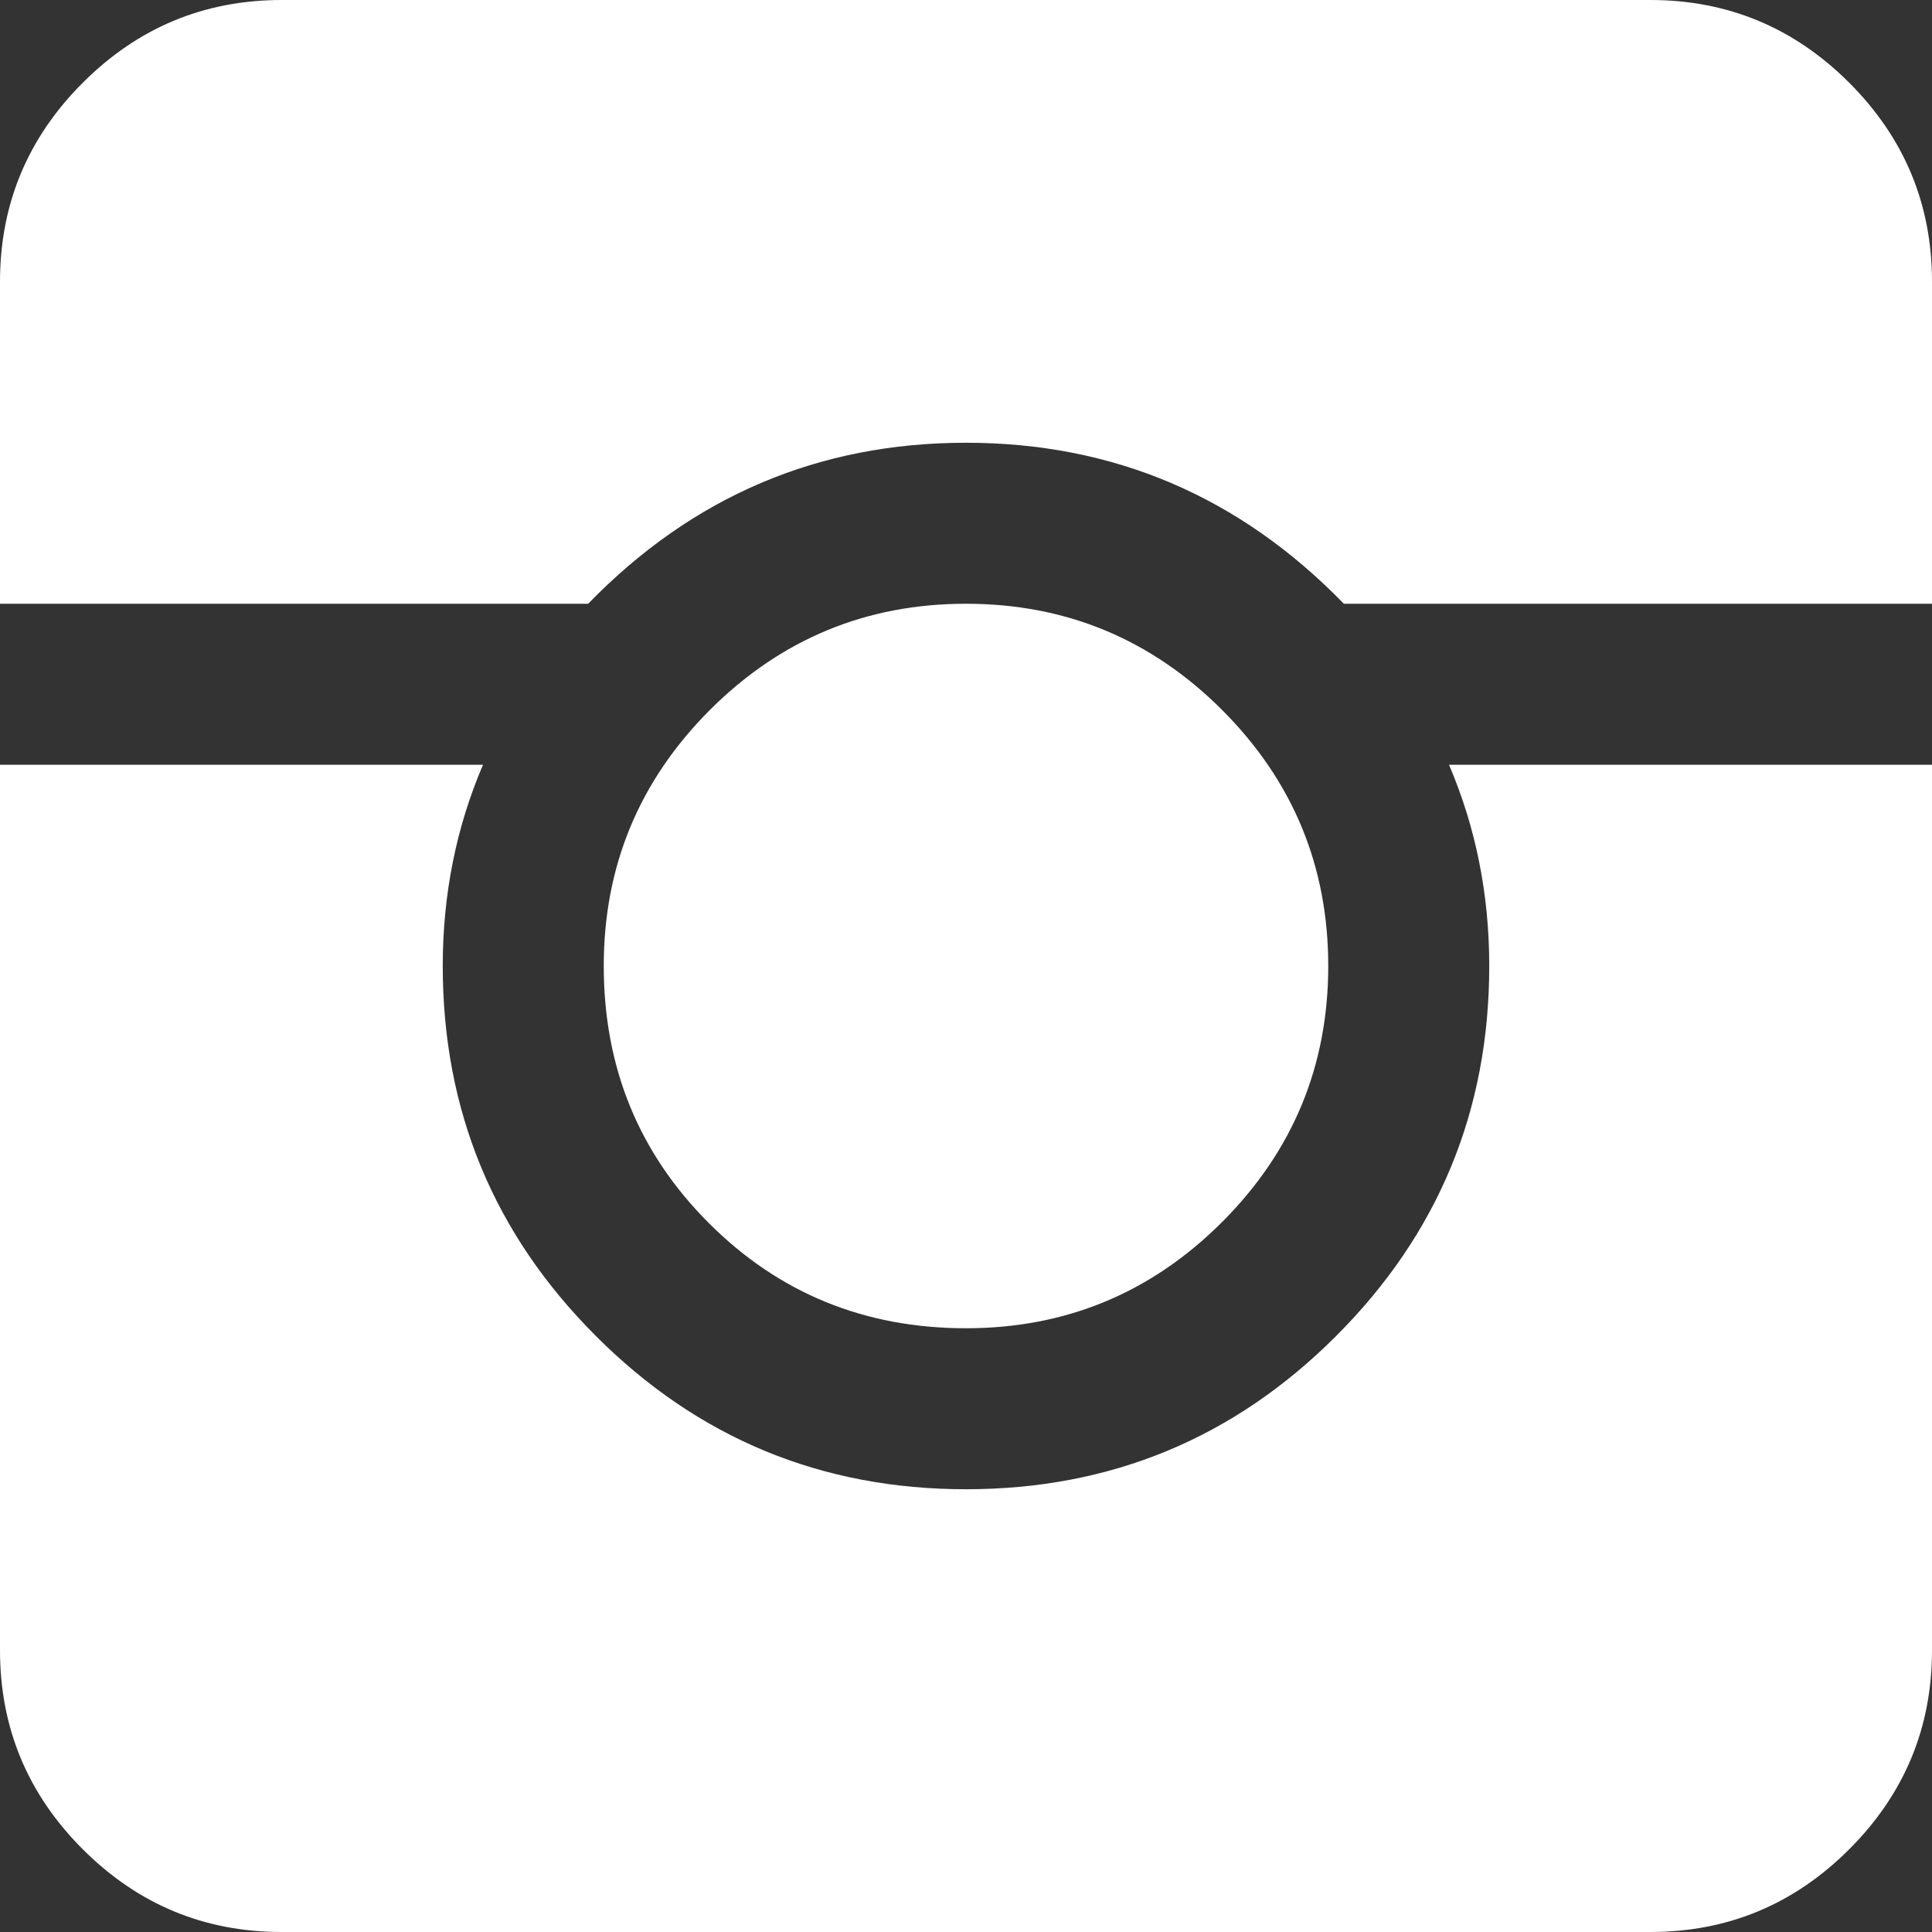 <?xml version="1.0" encoding="UTF-8" standalone="no"?>
<svg width="24px" height="24px" viewBox="0 0 24 24" version="1.1" xmlns="http://www.w3.org/2000/svg" xmlns:xlink="http://www.w3.org/1999/xlink" xmlns:sketch="http://www.bohemiancoding.com/sketch/ns">
    <rect x="0" y="0" width="24" height="24" fill="#333333" stroke="none"/>
    <!-- Generator: Sketch 3.5.1 (25234) - http://www.bohemiancoding.com/sketch -->
    <title>instagram</title>
    <desc>Created with Sketch.</desc>
    <defs></defs>
    <g id="Page-1" stroke="none" stroke-width="1" fill="none" fill-rule="evenodd" sketch:type="MSPage">
        <g id="instagram" sketch:type="MSArtboardGroup" fill="#FFFFFF">
            <path d="M18,9.5 L24,9.5 L24,20.5 C24,21.463 23.657,22.287 22.972,22.972 C22.287,23.657 21.463,24 20.5,24 L3.5,24 C2.537,24 1.713,23.657 1.028,22.972 C0.343,22.287 0,21.463 0,20.5 L0,9.5 L6,9.5 C5.667,10.278 5.5,11.111 5.5,12 C5.5,13.796 6.134,15.329 7.403,16.597 C8.671,17.866 10.204,18.5 12,18.5 C13.796,18.5 15.329,17.866 16.597,16.597 C17.866,15.329 18.5,13.796 18.5,12 C18.5,11.111 18.333,10.278 18,9.5 L18,9.5 Z M12,16.5 C10.741,16.5 9.676,16.065 8.806,15.194 C7.935,14.324 7.5,13.259 7.5,12 C7.5,10.759 7.94,9.699 8.819,8.819 C9.699,7.94 10.759,7.5 12,7.5 C13.241,7.5 14.301,7.94 15.181,8.819 C16.06,9.699 16.5,10.759 16.5,12 C16.5,13.241 16.06,14.301 15.181,15.181 C14.301,16.06 13.241,16.5 12,16.5 L12,16.5 Z M24,3.5 L24,7.5 L16.694,7.5 C15.398,6.167 13.833,5.5 12,5.5 C10.167,5.5 8.602,6.167 7.306,7.5 L0,7.5 L0,3.5 C0,2.537 0.343,1.713 1.028,1.028 C1.713,0.343 2.537,0 3.5,0 L20.5,0 C21.463,0 22.287,0.343 22.972,1.028 C23.657,1.713 24,2.537 24,3.5 L24,3.5 Z" sketch:type="MSShapeGroup"></path>
        </g>
    </g>
</svg>
